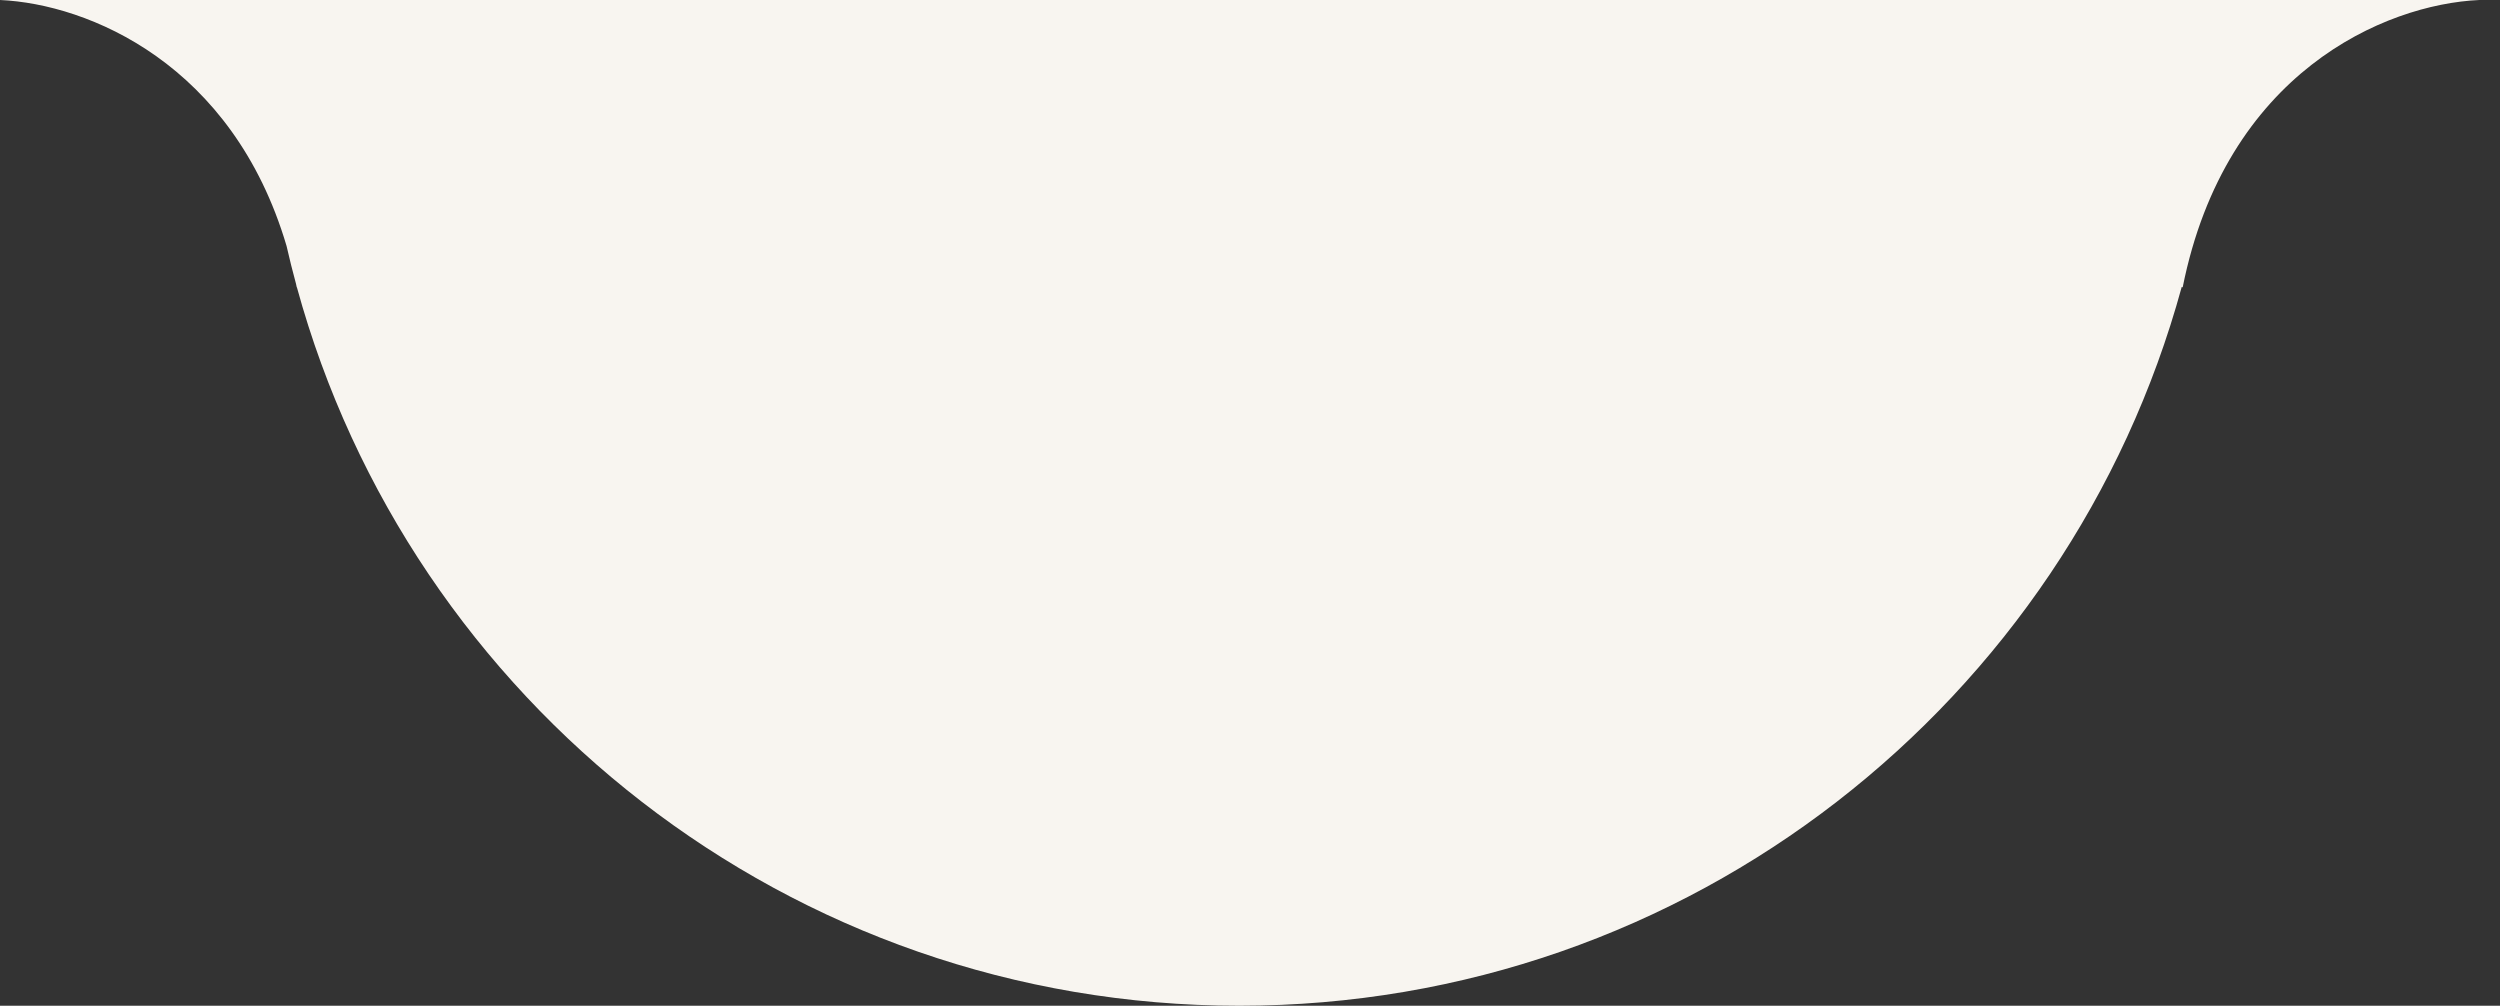 <svg width="87" height="35" viewBox="0 0 87 35" fill="none" xmlns="http://www.w3.org/2000/svg">
<rect x="0" y="0" width="87" height="35" fill="#333333" stroke="none"/>
<path d="M86.281 0C82.975 0.151 77.45 2.536 75.957 10C75.946 9.996 75.935 9.991 75.924 9.986C71.983 24.403 58.794 35 43.127 35C27.464 35 14.277 24.408 10.332 9.997C10.33 9.998 10.329 9.999 10.327 10C10.319 9.96 10.31 9.921 10.302 9.881C10.184 9.443 10.072 9.003 9.972 8.559C8.098 2.223 3.082 0.14 0 0H86.281Z" fill="#F8F5F0"/>
</svg>
